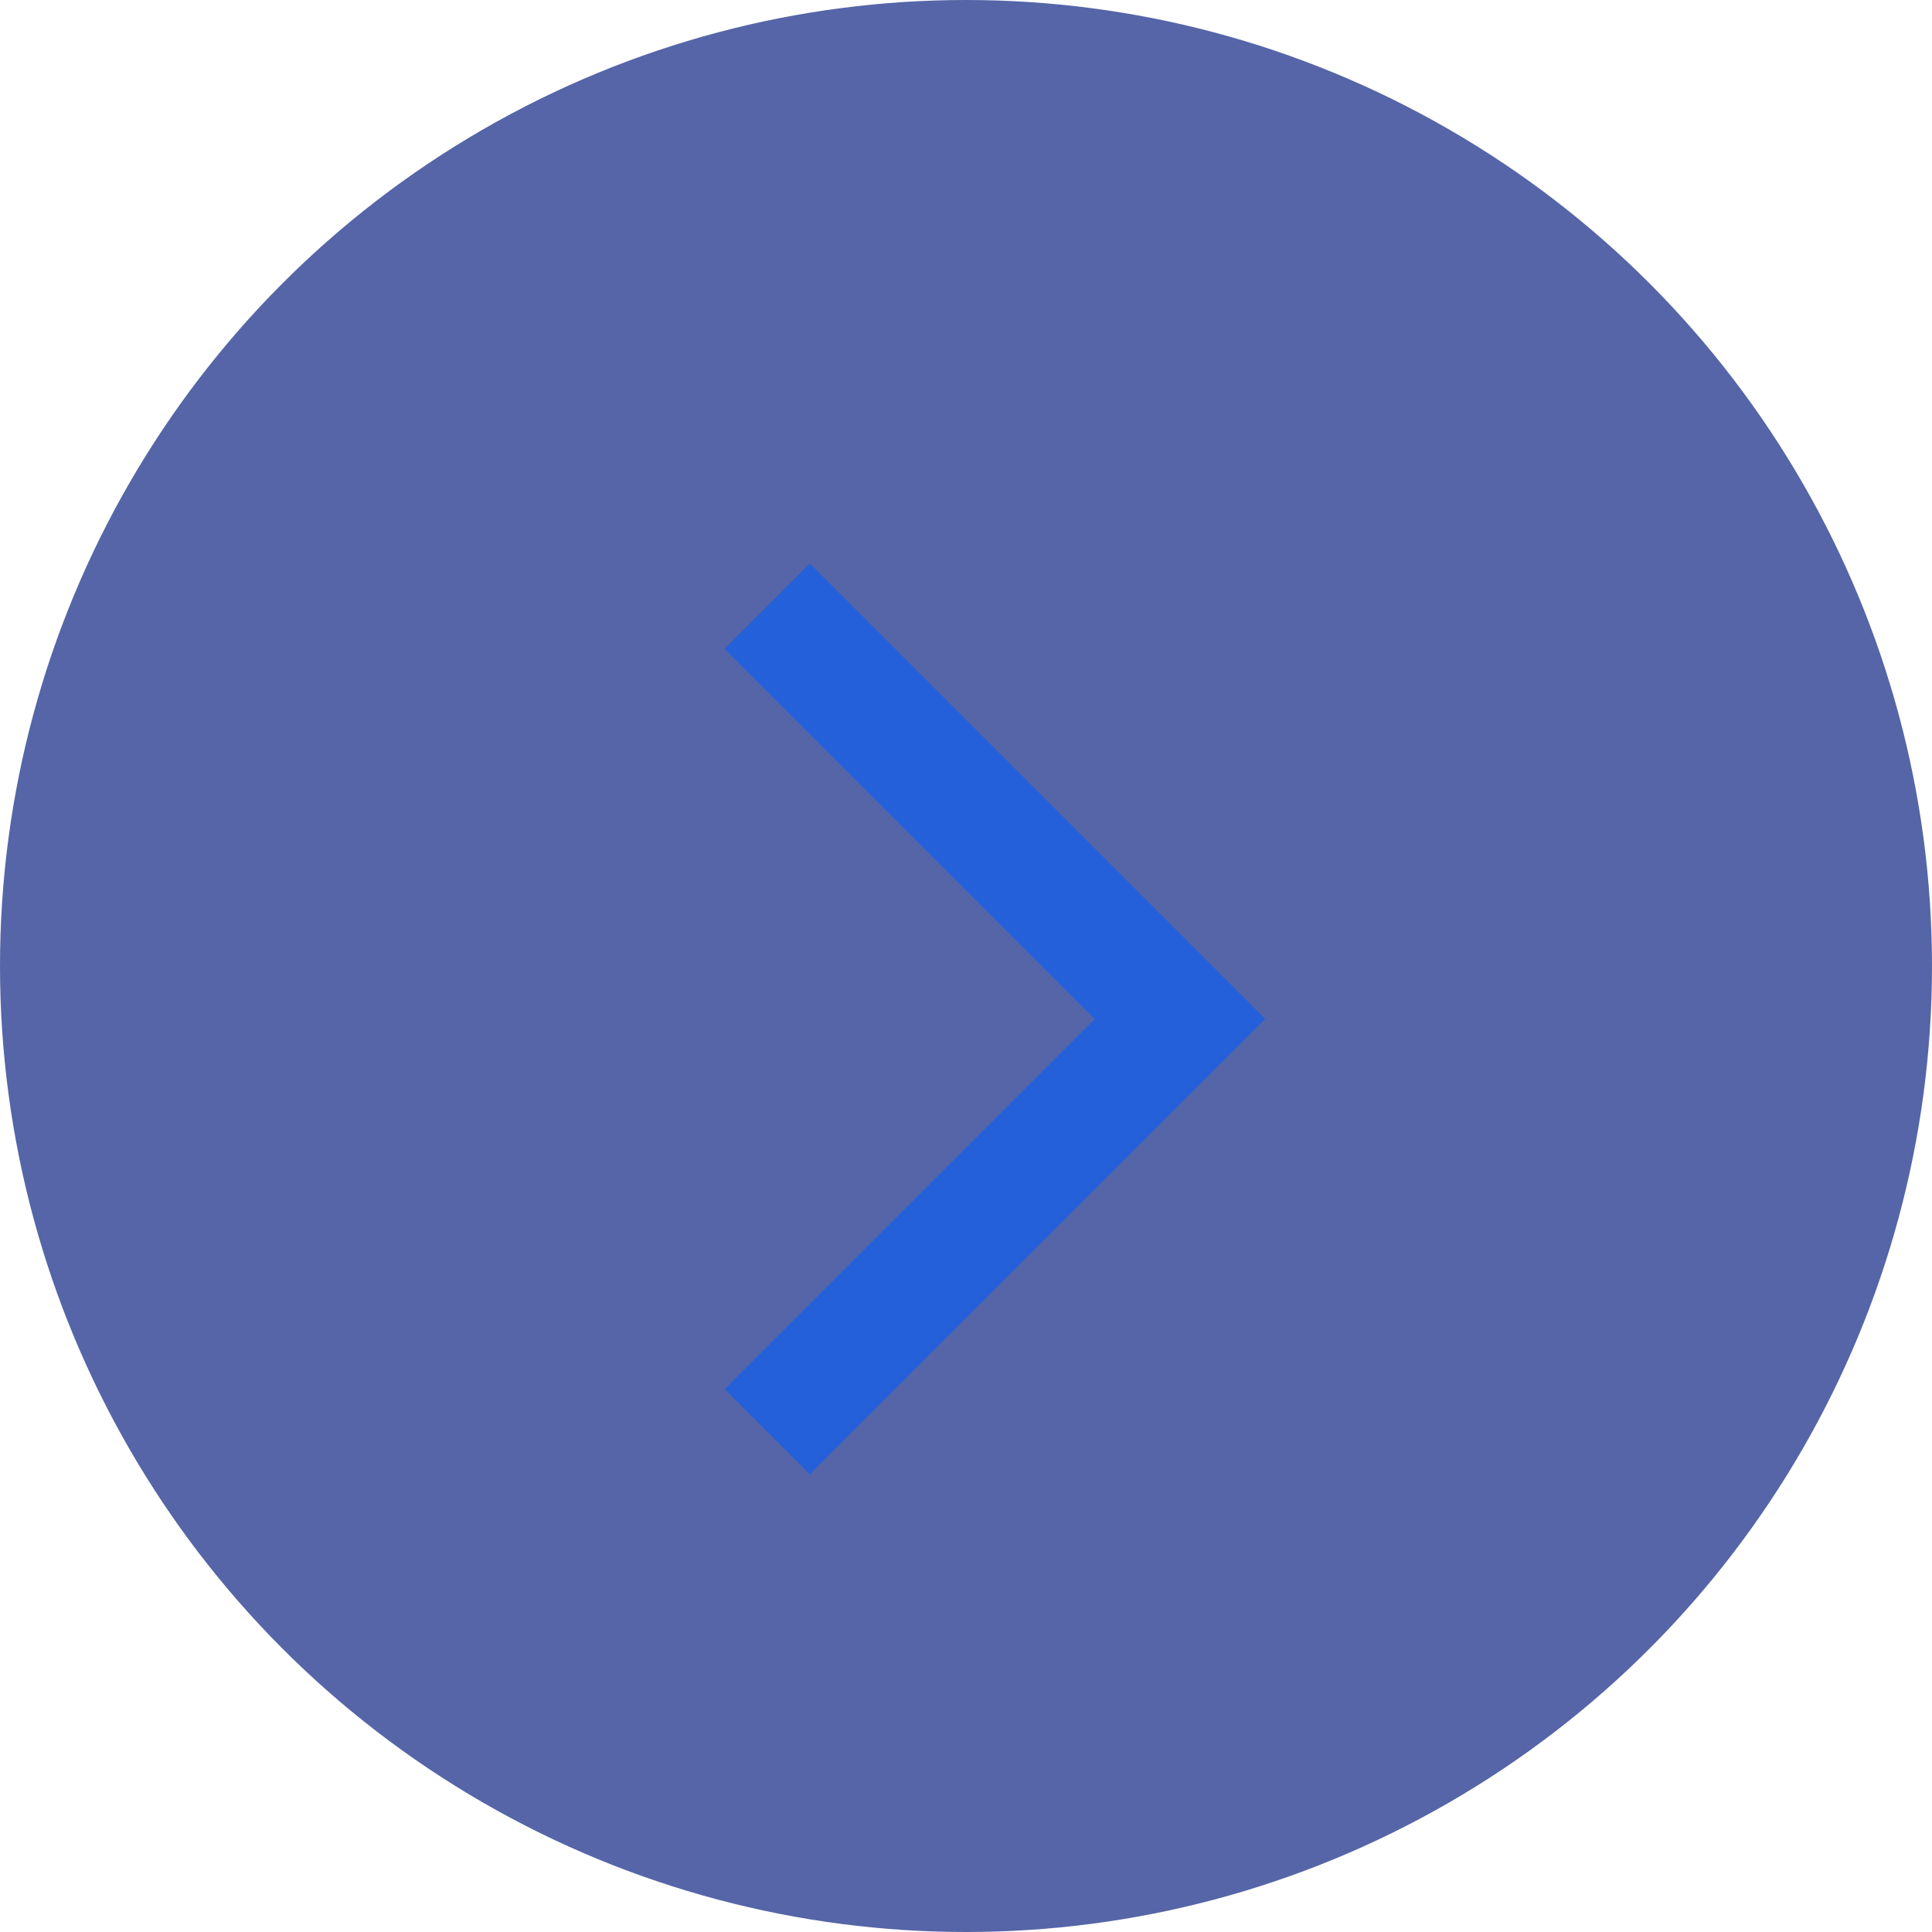 <?xml version="1.0" encoding="UTF-8"?>
<svg width="48px" height="48px" viewBox="0 0 48 48" version="1.1" xmlns="http://www.w3.org/2000/svg" xmlns:xlink="http://www.w3.org/1999/xlink">
    <!-- Generator: Sketch 60.1 (88133) - https://sketch.com -->
    <title>右_dis</title>
    <desc>Created with Sketch.</desc>
    <g id="右_dis" stroke="none" stroke-width="1" fill="none" fill-rule="evenodd">
        <circle id="椭圆形" fill-opacity="0.7" fill="#0D2482" cx="24" cy="24" r="24"></circle>
        <polygon id="路径" fill-opacity="0.574" fill="#005CFF" fill-rule="nonzero" points="27.198 25.32 18.006 34.512 20.121 36.627 29.314 27.435 31.435 25.314 20.121 14 18 16.121"></polygon>
    </g>
</svg>